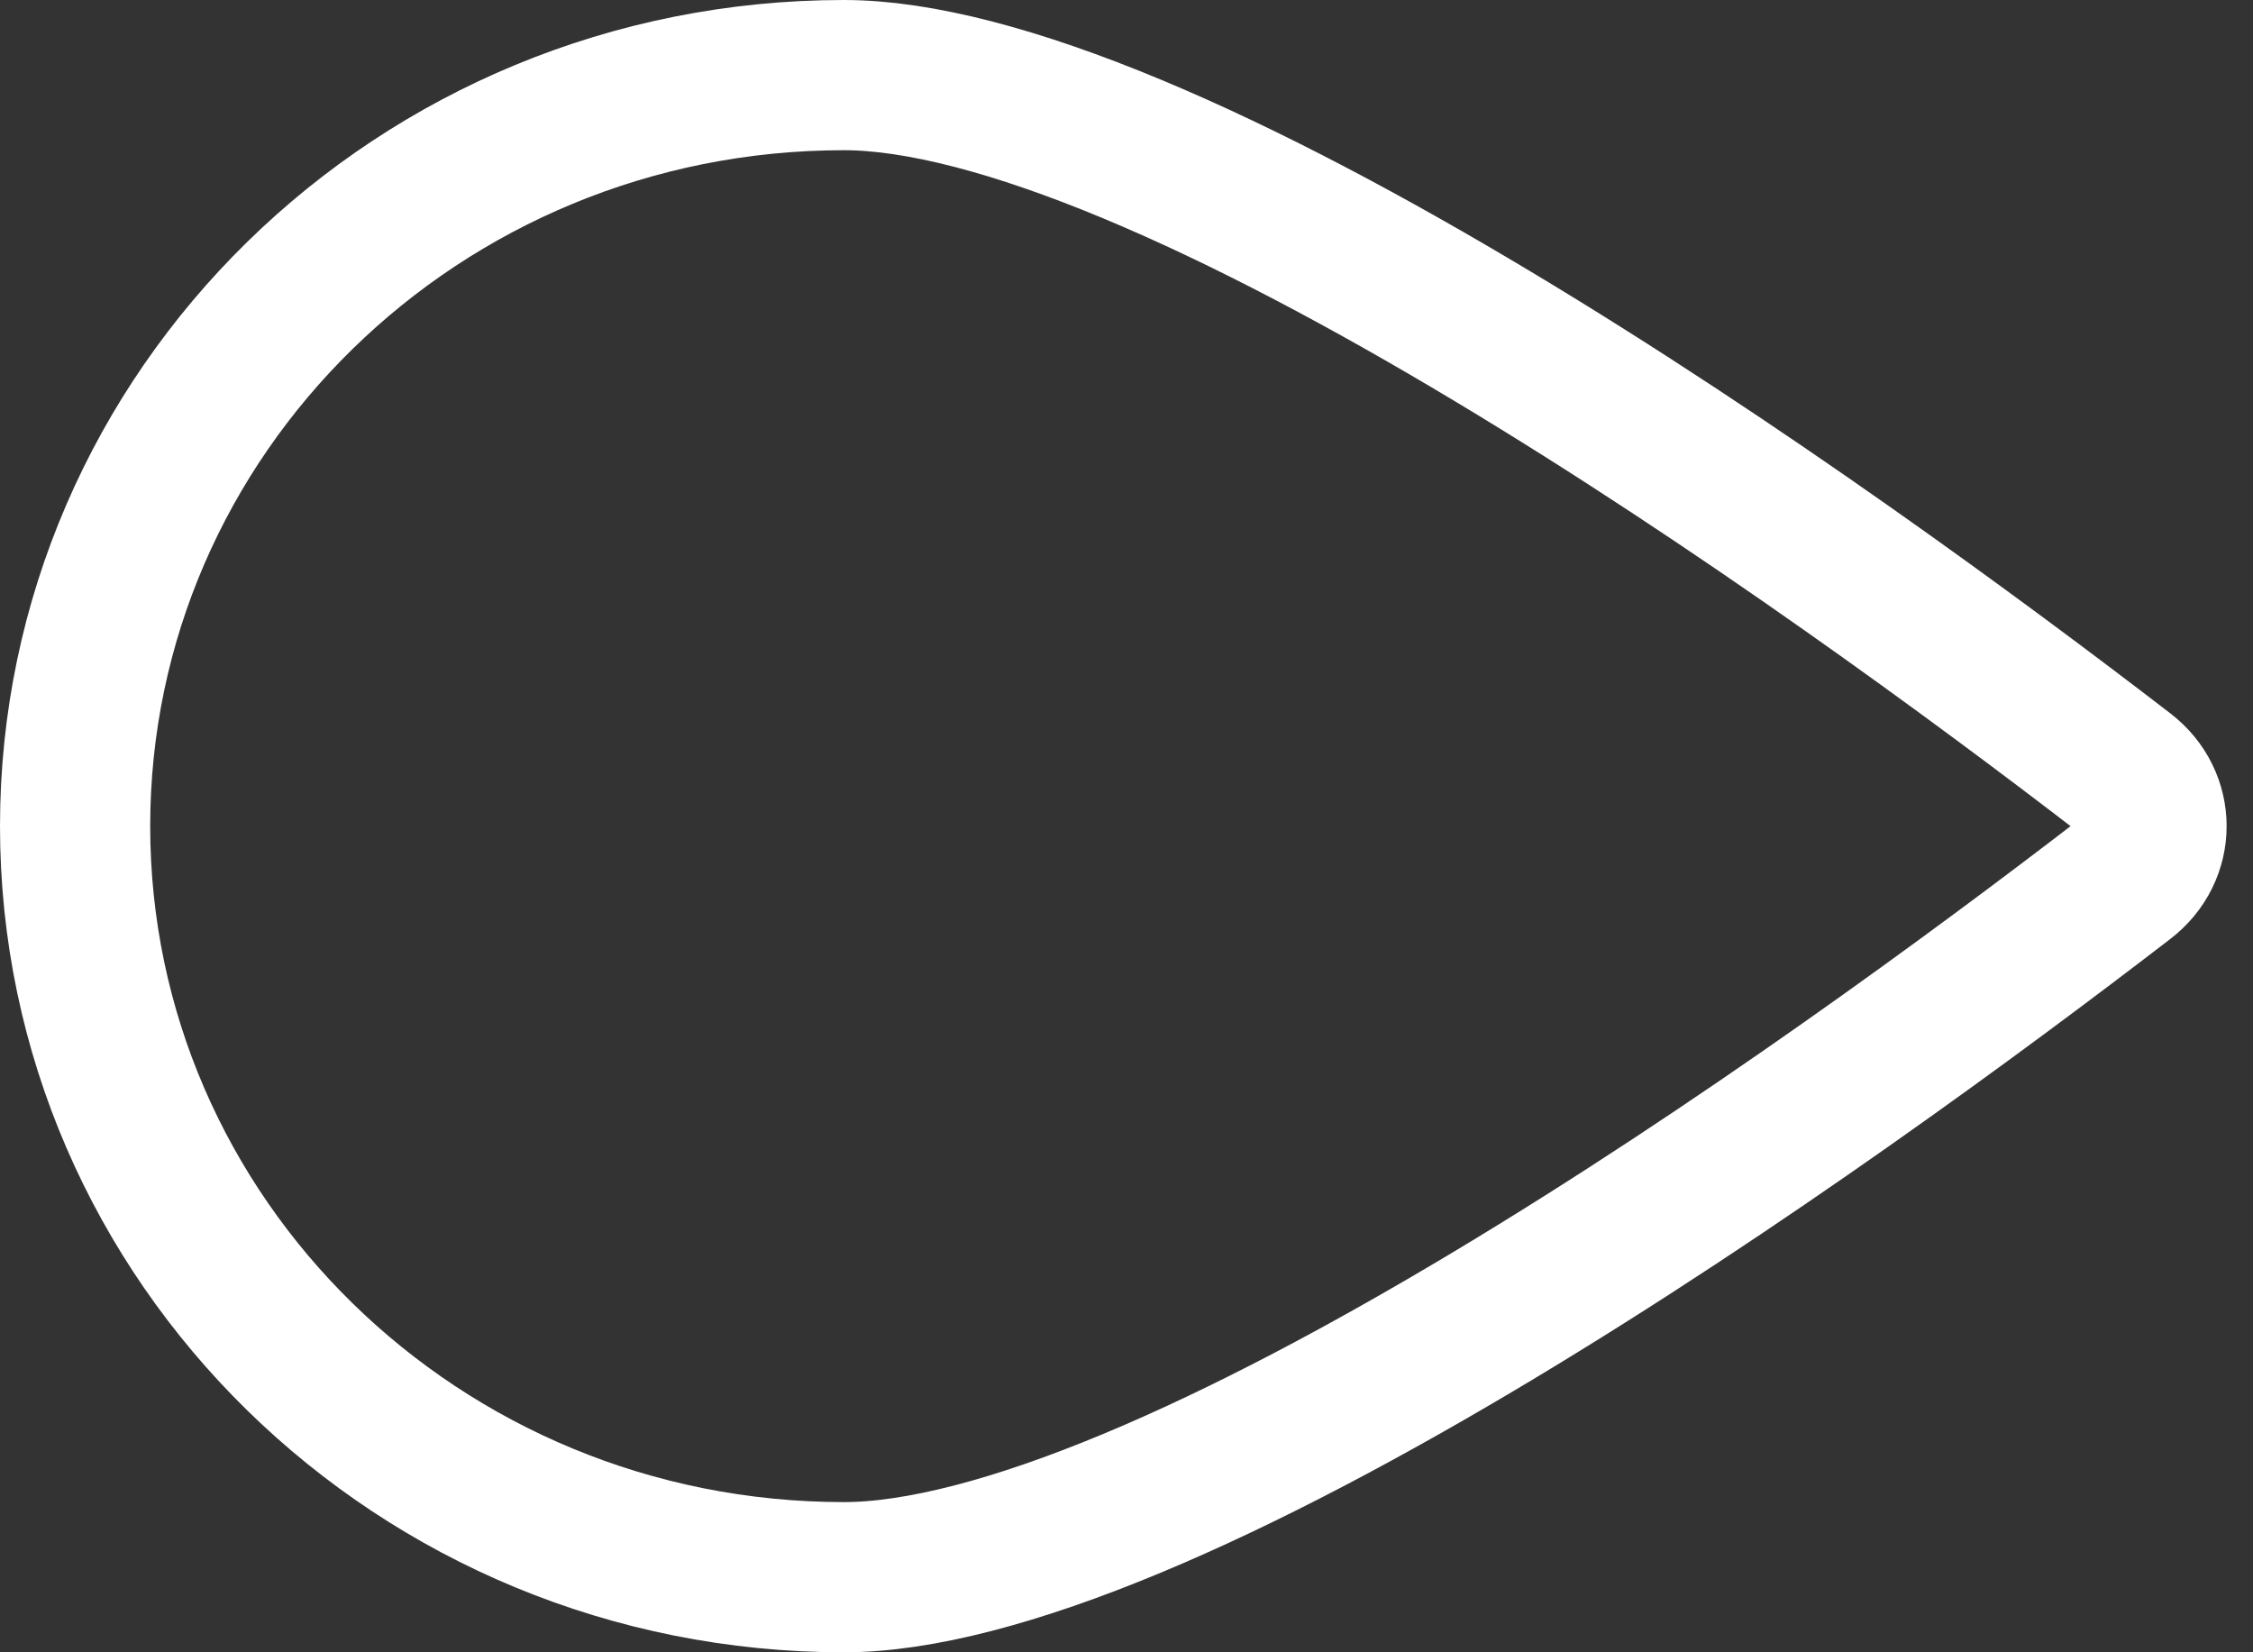 <svg width="30" height="22" viewBox="0 0 30 22" fill="none" xmlns="http://www.w3.org/2000/svg">
<rect x="0" y="0" width="30" height="22" fill="#333333" stroke="none"/>
<path d="M11.238 21C5.563 21 1 16.503 1 11C1 5.497 5.563 1 11.238 1C12.233 1 13.543 1.346 15.074 1.984C16.587 2.614 18.234 3.493 19.876 4.478C23.159 6.448 26.348 8.797 28.291 10.292C28.768 10.659 28.768 11.341 28.291 11.708C26.348 13.203 23.159 15.552 19.876 17.522C18.234 18.507 16.587 19.386 15.074 20.016C13.543 20.654 12.233 21 11.238 21Z" stroke="white" stroke-width="2"/>
</svg>
